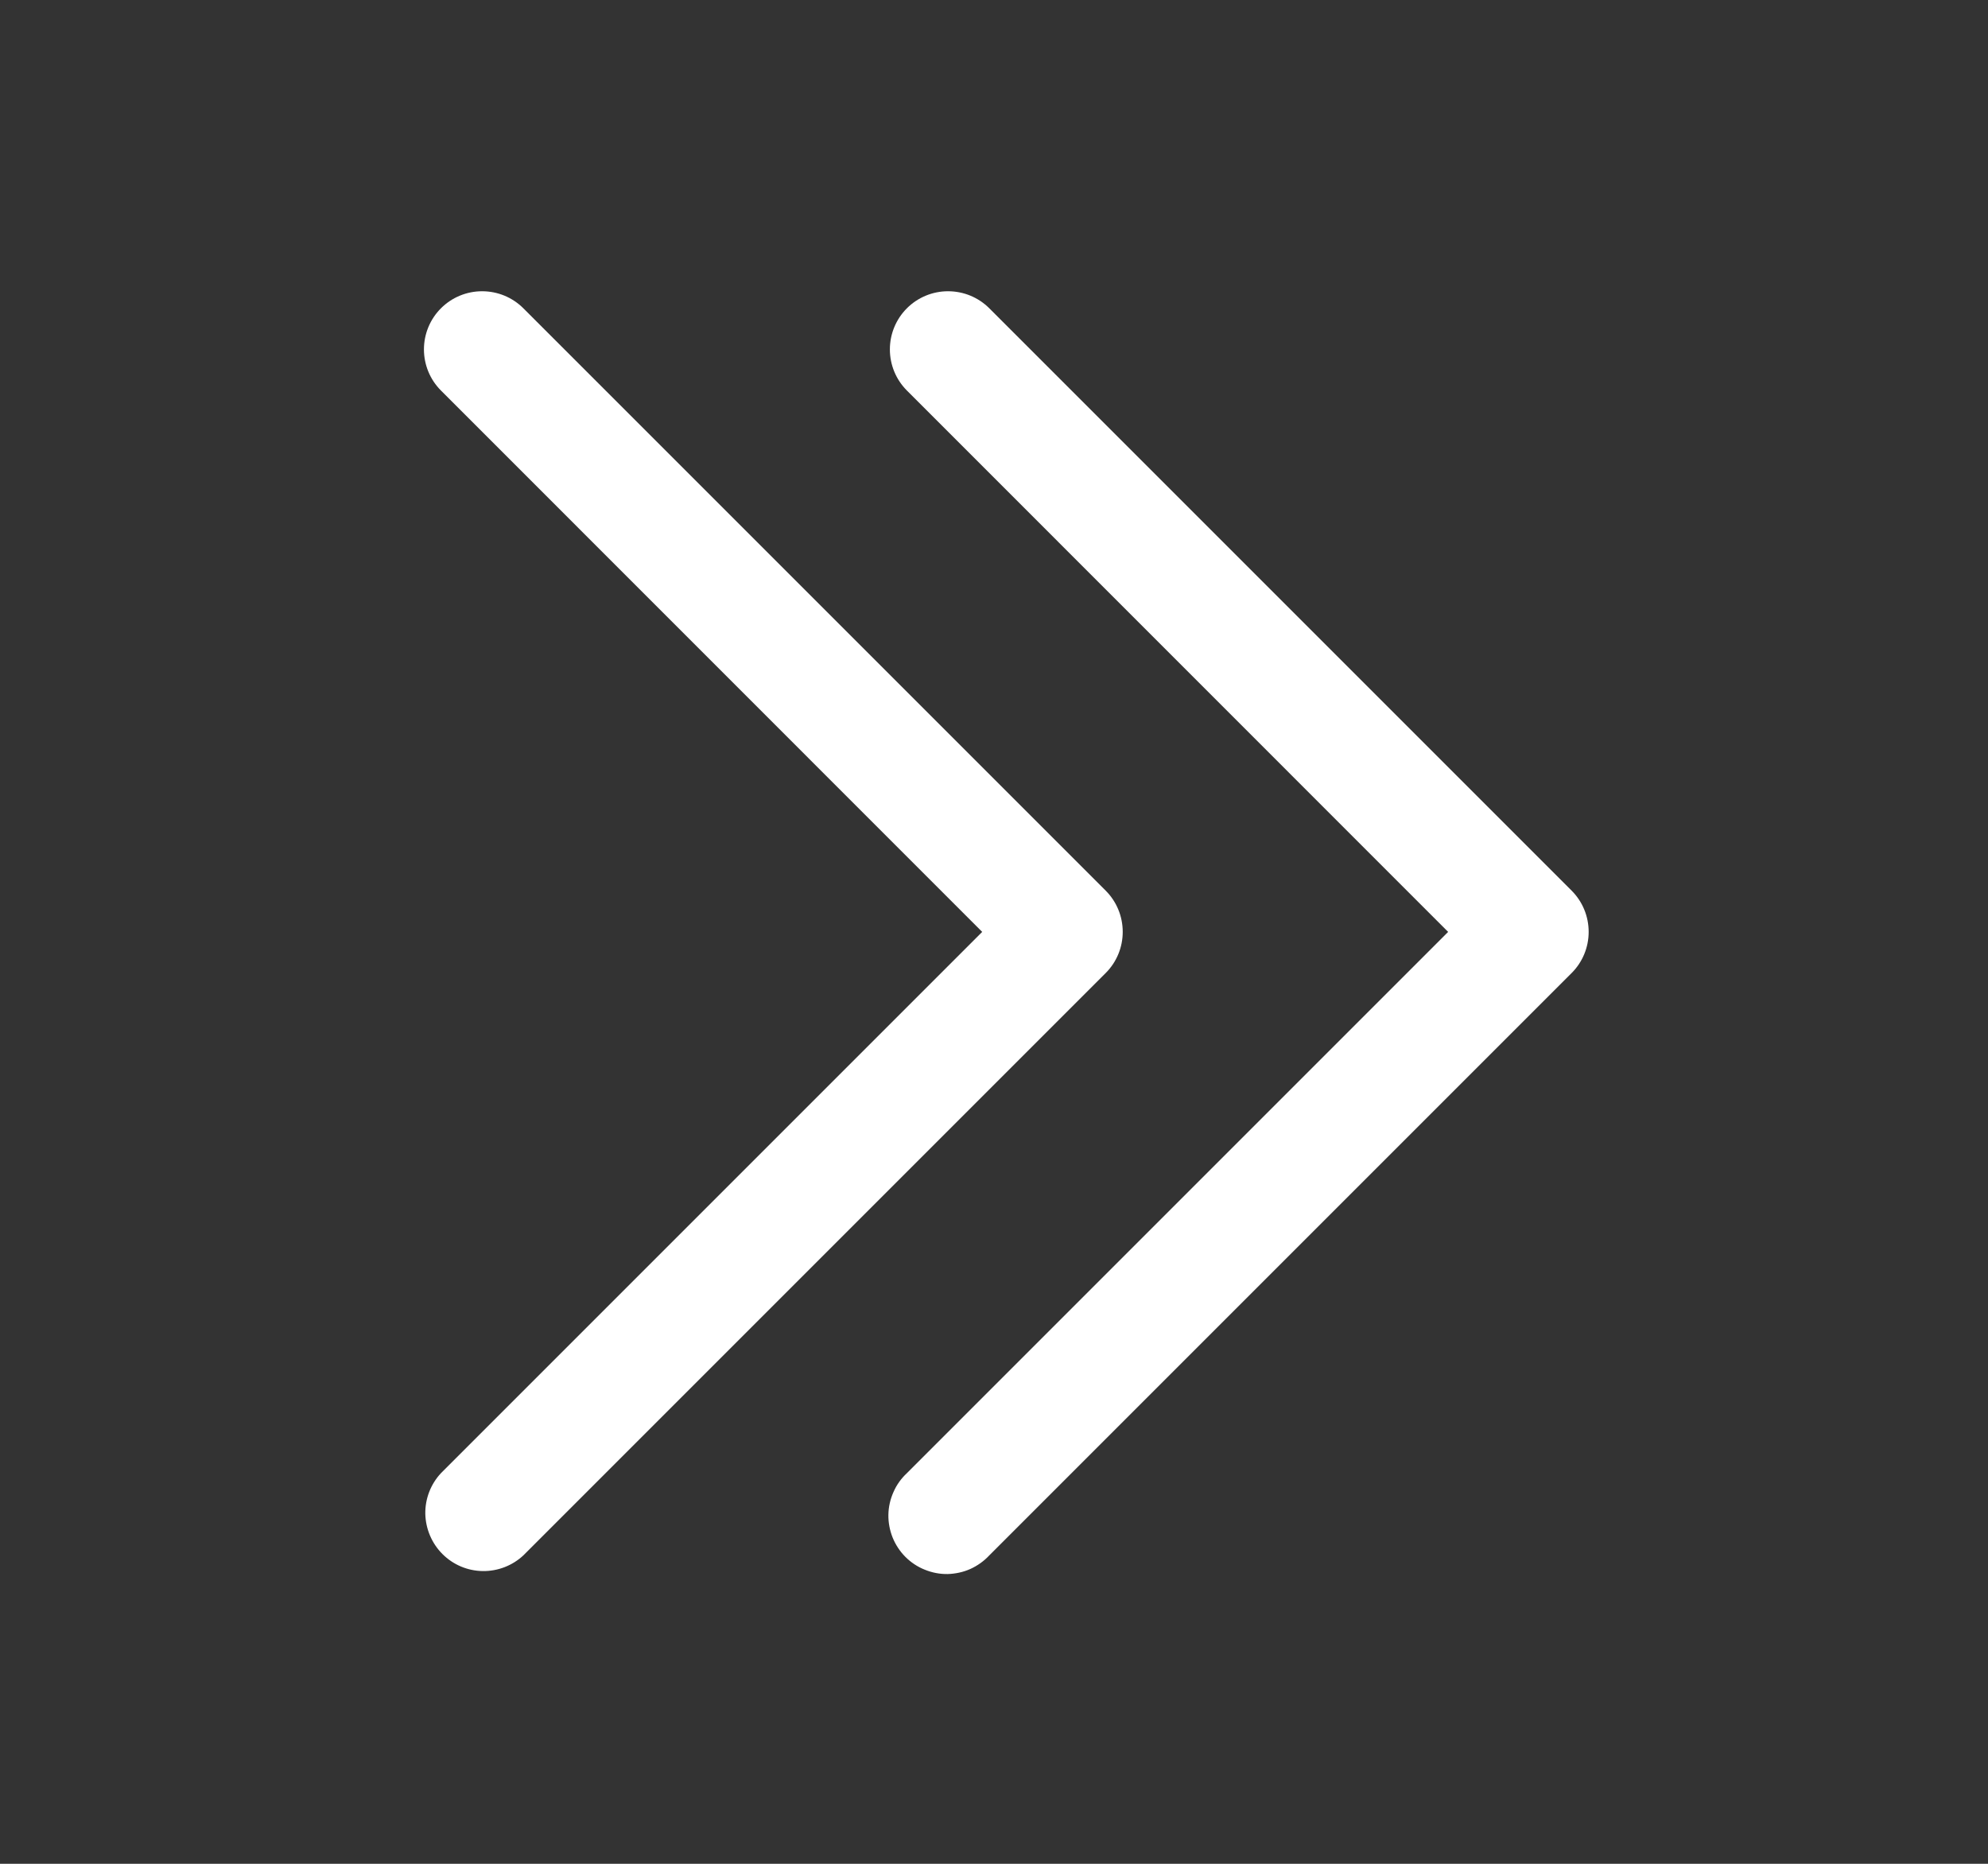 <svg width="16" height="15" viewBox="0 0 16 15" fill="none" xmlns="http://www.w3.org/2000/svg">
<rect x="0" y="0" width="16" height="15" fill="#333333" stroke="none"/>
<path fill-rule="evenodd" clip-rule="evenodd" d="M3.549 2.481C3.637 2.393 3.756 2.344 3.88 2.344C4.005 2.344 4.124 2.393 4.212 2.481L8.899 7.168C8.987 7.256 9.036 7.375 9.036 7.5C9.036 7.624 8.987 7.743 8.899 7.831L4.212 12.518C4.123 12.601 4.005 12.646 3.884 12.644C3.762 12.642 3.647 12.593 3.561 12.507C3.475 12.421 3.426 12.305 3.423 12.184C3.421 12.062 3.466 11.945 3.549 11.856L7.905 7.5L3.549 3.143C3.461 3.055 3.412 2.936 3.412 2.812C3.412 2.688 3.461 2.569 3.549 2.481ZM7.299 2.481C7.387 2.393 7.506 2.344 7.63 2.344C7.755 2.344 7.874 2.393 7.962 2.481L12.649 7.168C12.737 7.256 12.786 7.375 12.786 7.5C12.786 7.624 12.737 7.743 12.649 7.831L7.962 12.518C7.919 12.564 7.867 12.601 7.81 12.627C7.752 12.653 7.69 12.666 7.627 12.668C7.564 12.669 7.502 12.657 7.443 12.633C7.385 12.61 7.332 12.575 7.287 12.53C7.243 12.486 7.208 12.433 7.184 12.374C7.161 12.316 7.149 12.254 7.15 12.191C7.151 12.128 7.165 12.066 7.191 12.008C7.216 11.95 7.253 11.899 7.299 11.856L11.655 7.5L7.299 3.143C7.211 3.055 7.162 2.936 7.162 2.812C7.162 2.688 7.211 2.569 7.299 2.481Z" fill="white"/>
</svg>
